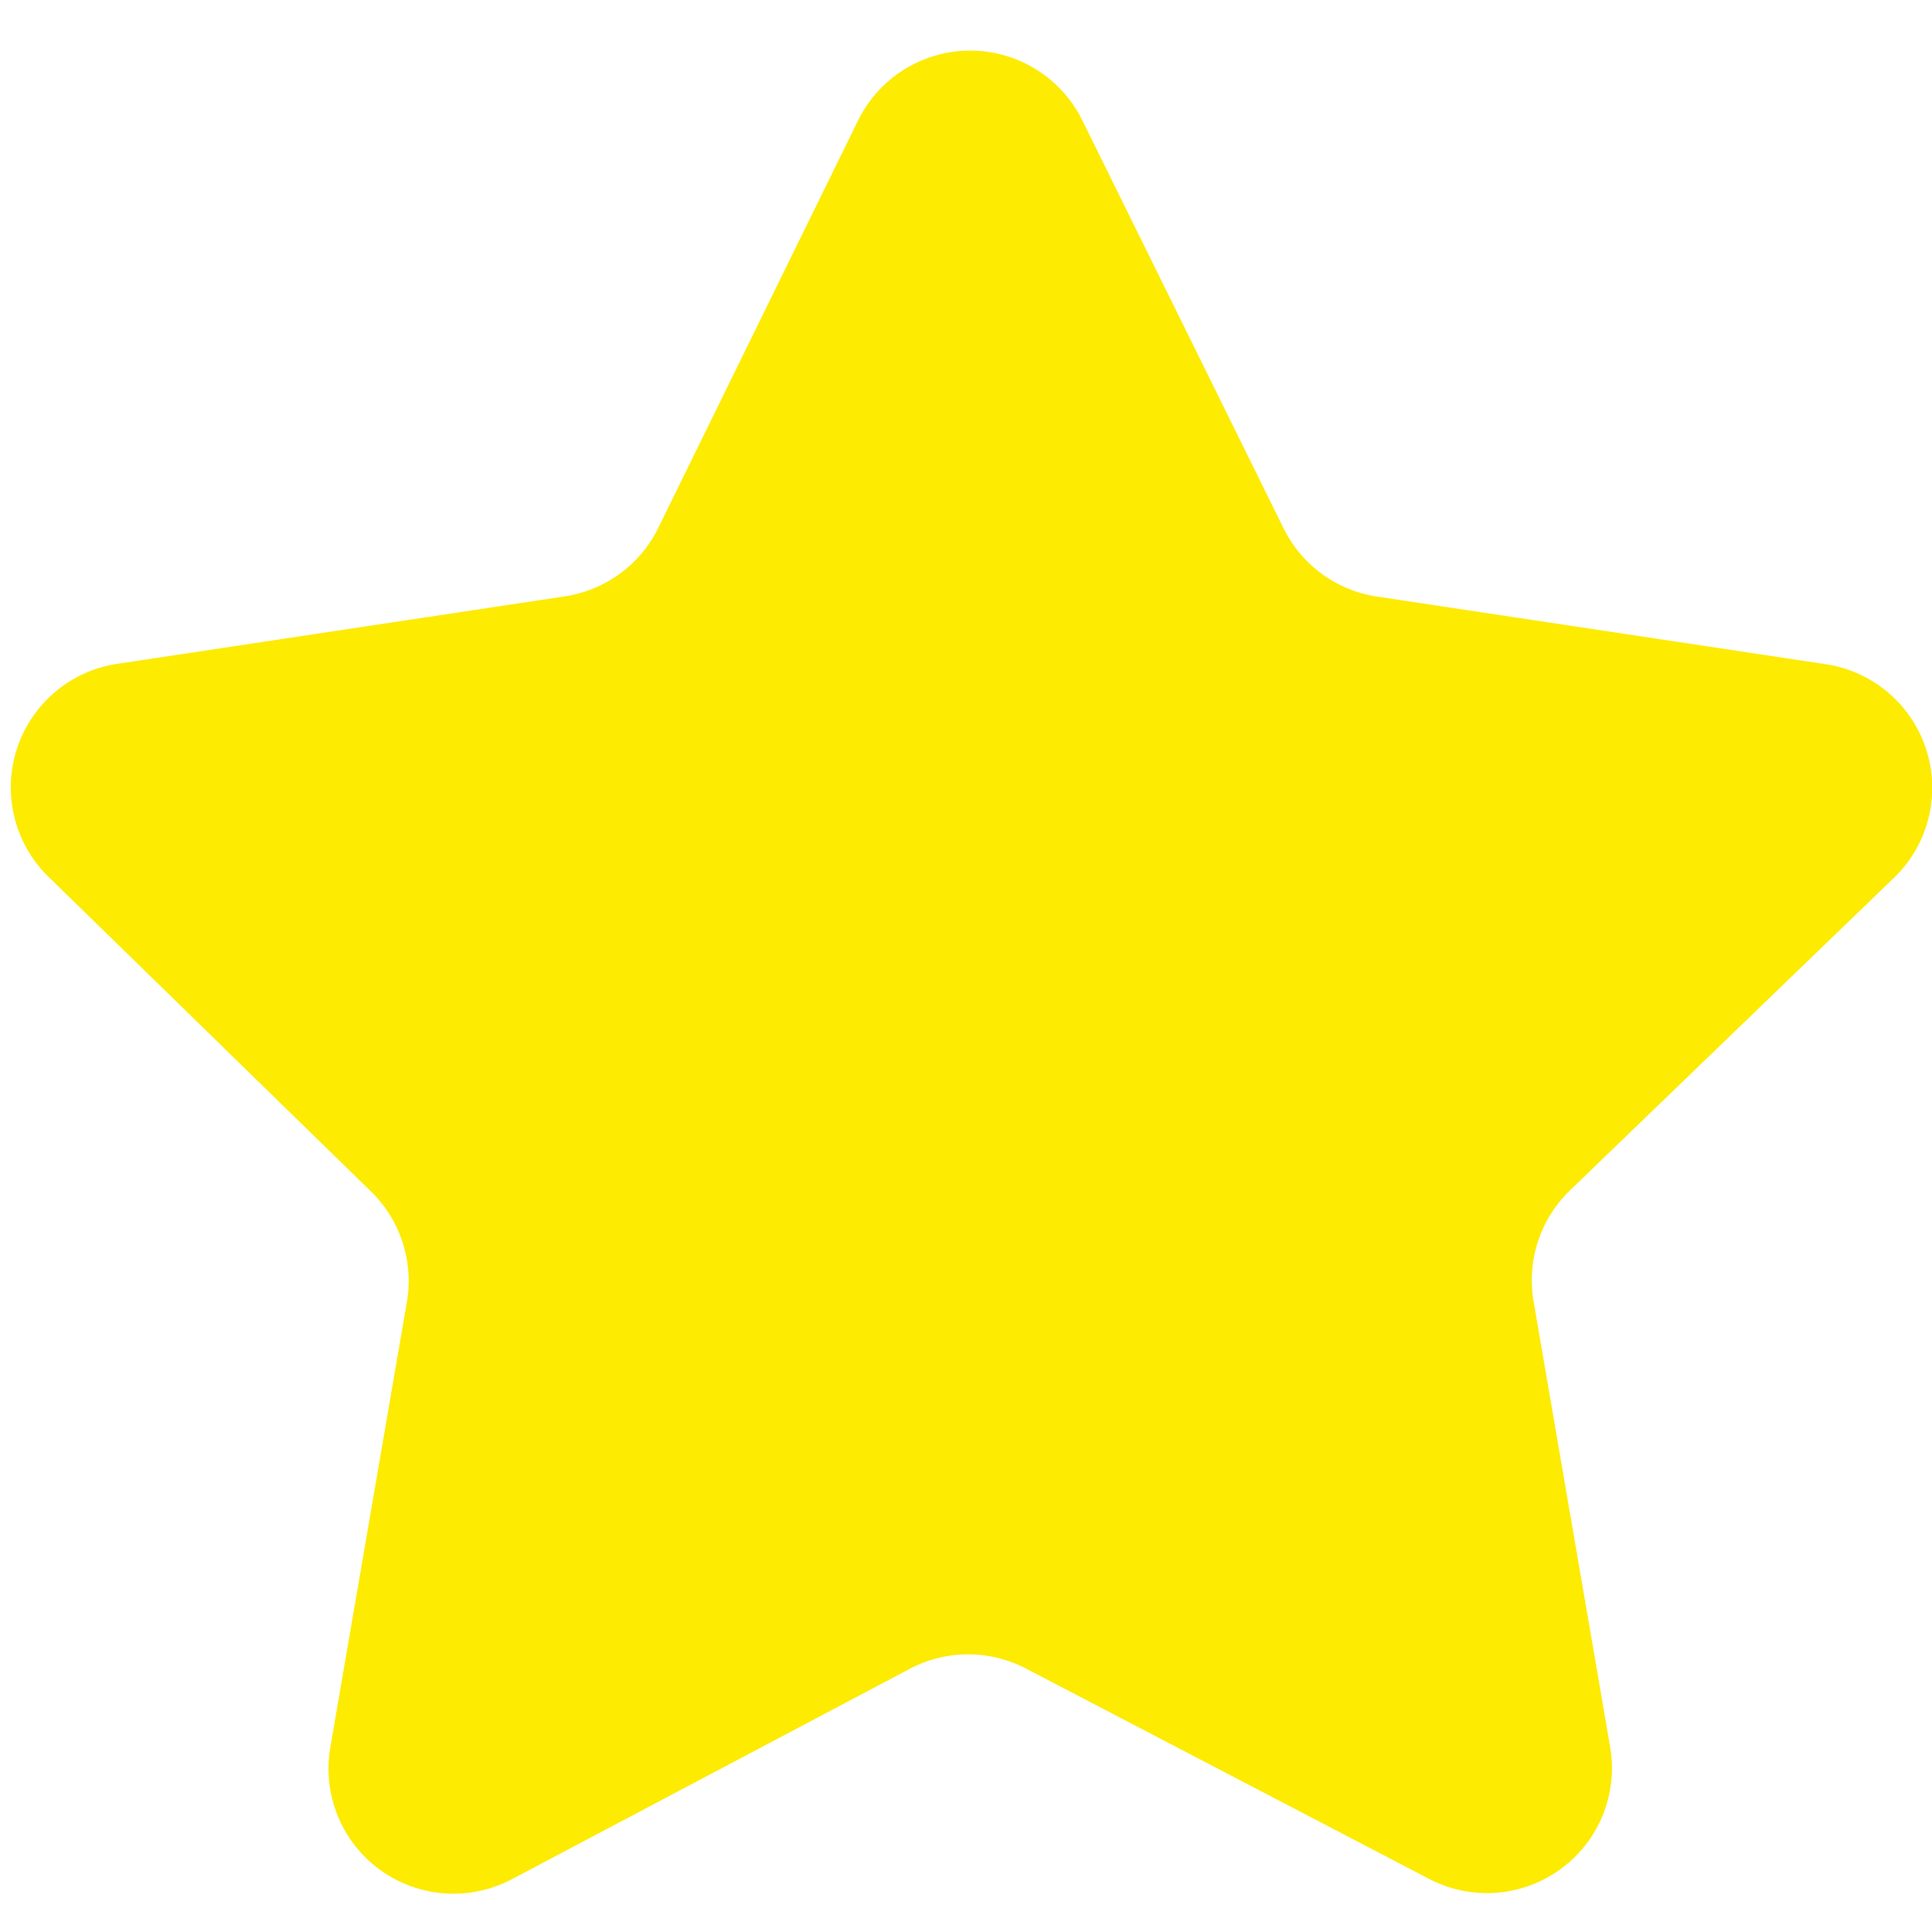 <svg id="Layer_1" data-name="Layer 1" xmlns="http://www.w3.org/2000/svg" viewBox="0 0 32 32"><defs><style>.cls-1{fill:#fdeb01;}</style></defs><title>bintang1</title><path class="cls-1" d="M17.93,2l3.32,6.73A2.07,2.07,0,0,0,22.8,9.88L30.23,11a2.07,2.07,0,0,1,1.15,3.53L26,19.72a2.07,2.07,0,0,0-.6,1.83l1.27,7.39a2.07,2.07,0,0,1-3,2.18L17,27.64a2.07,2.07,0,0,0-1.93,0L8.47,31.13a2.07,2.07,0,0,1-3-2.18l1.27-7.39a2.07,2.07,0,0,0-.6-1.83L.77,14.49A2.07,2.07,0,0,1,1.91,11L9.34,9.88a2.07,2.07,0,0,0,1.56-1.13L14.21,2A2.07,2.07,0,0,1,17.93,2Z"/></svg>